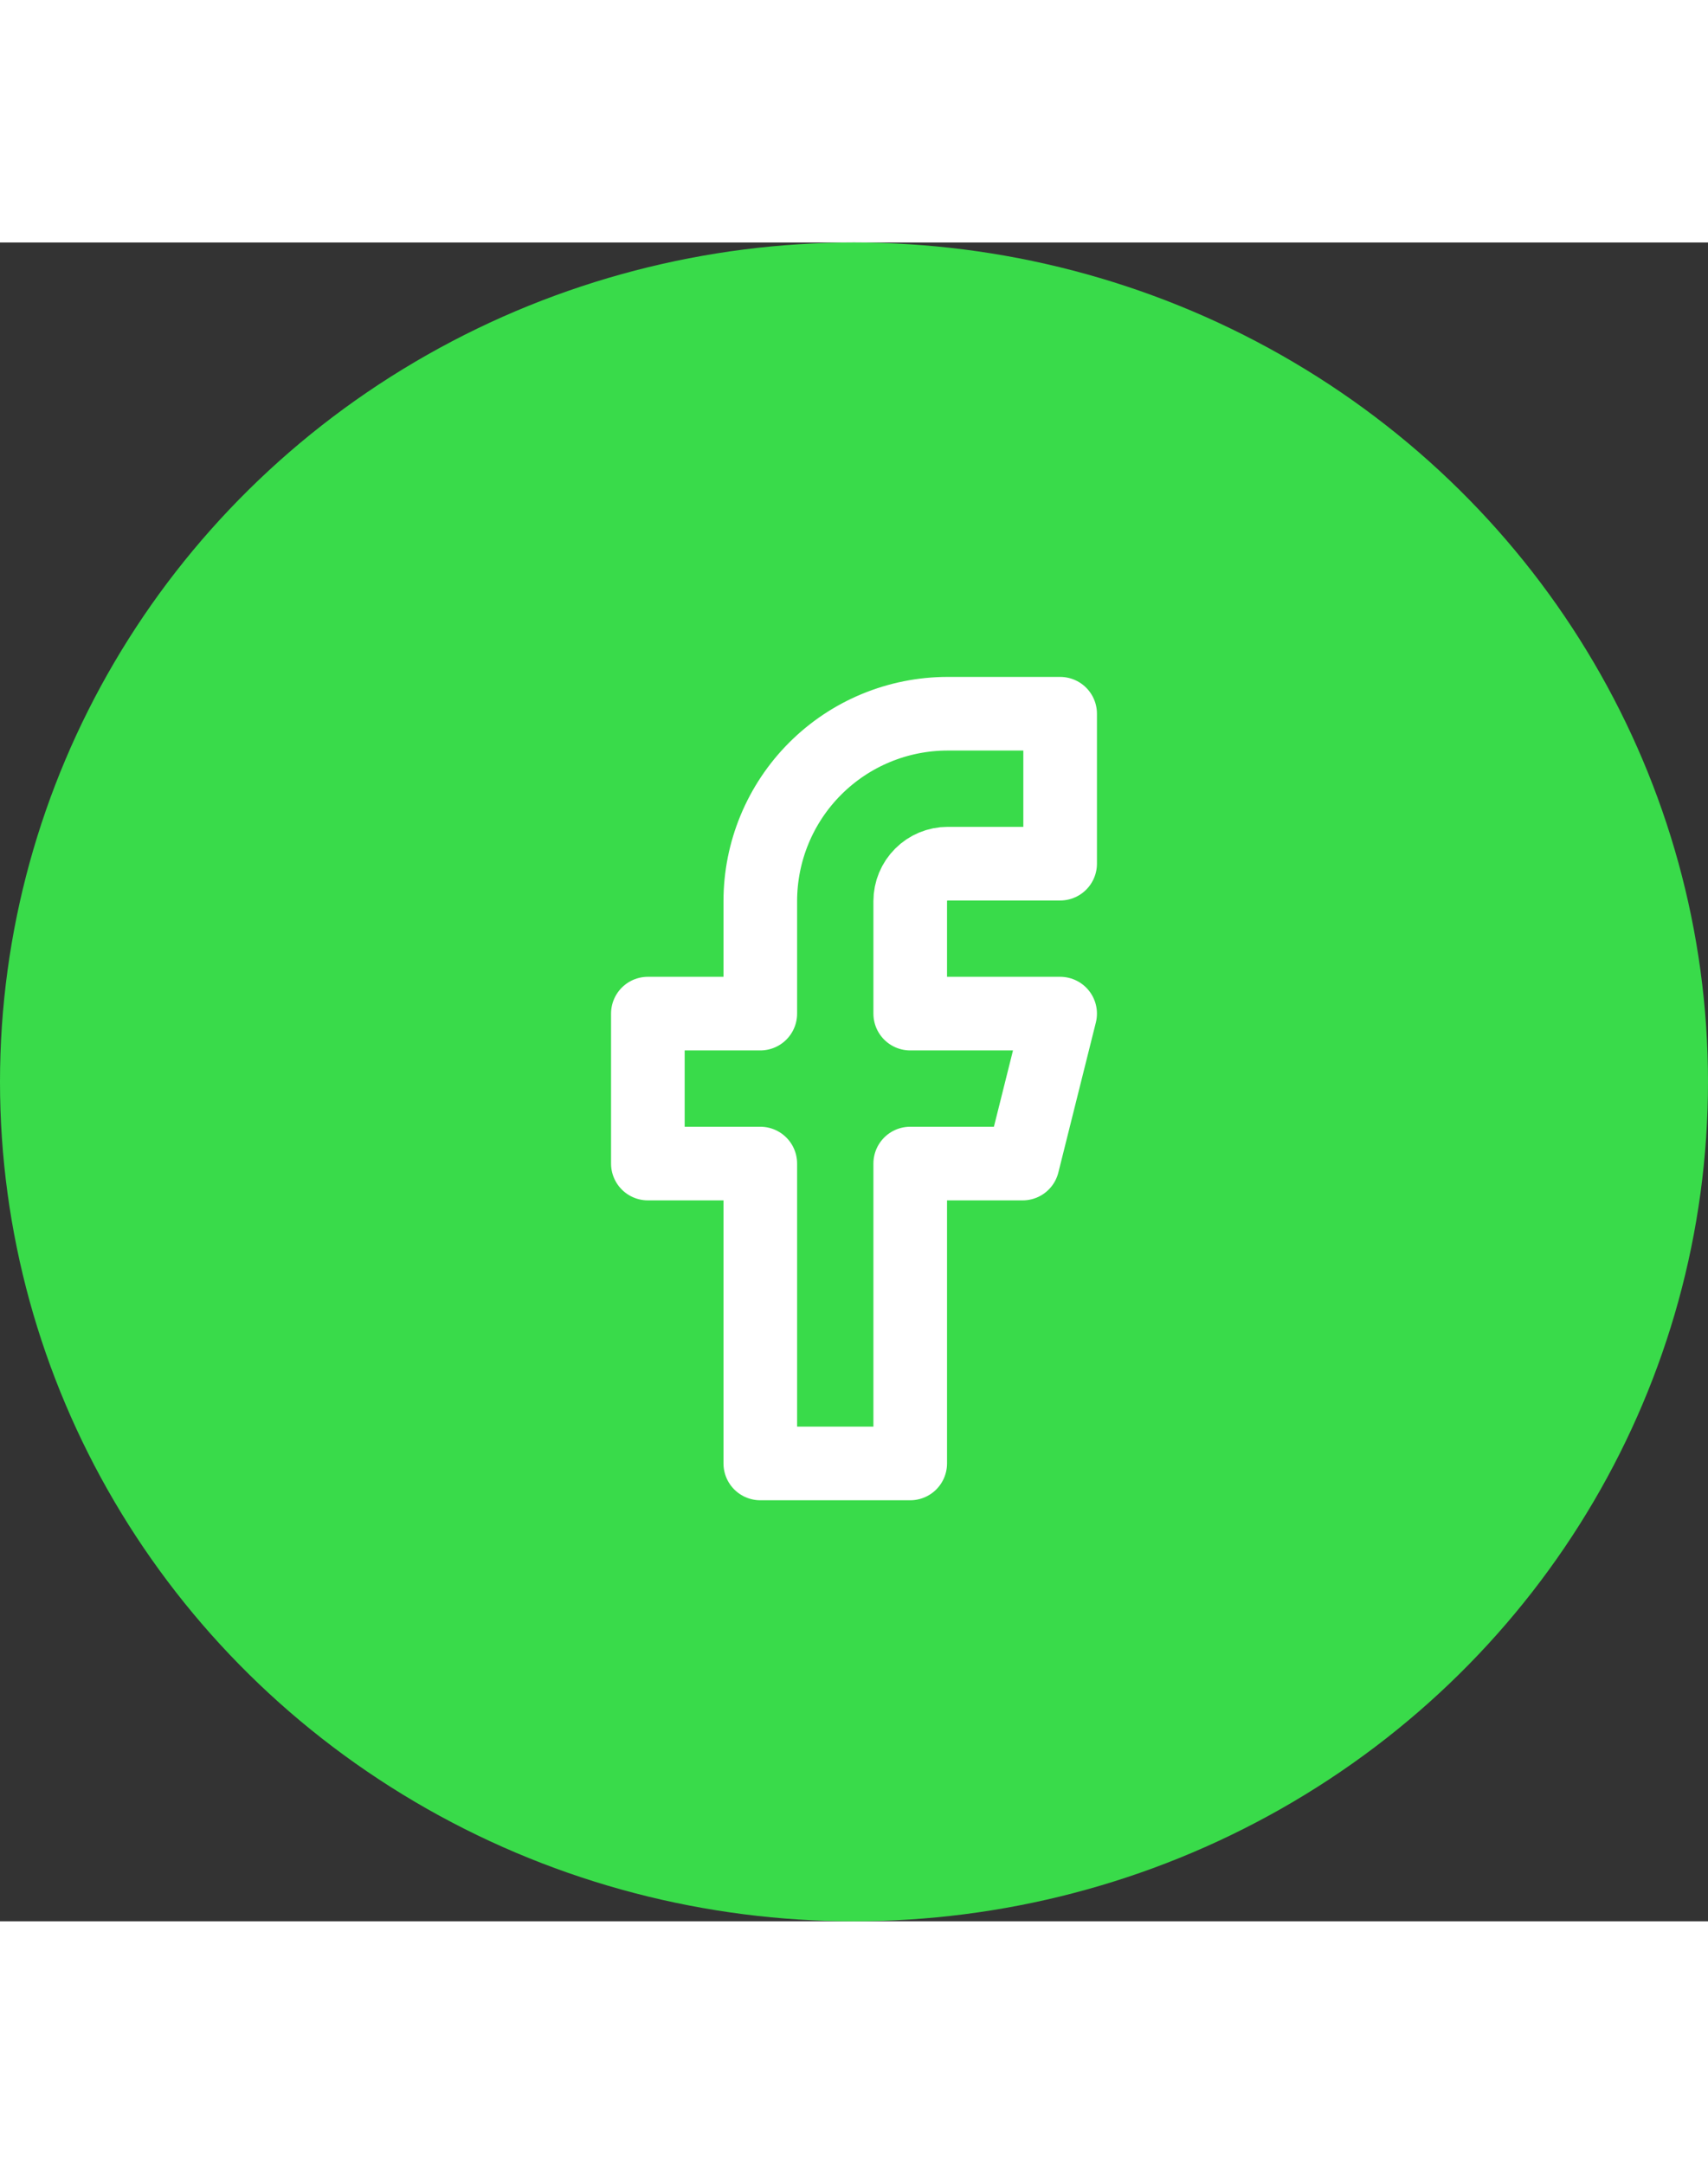 <svg width="45" height="57" viewBox="0 0 58 57" fill="none" xmlns="http://www.w3.org/2000/svg">
<rect x="0" y="0" width="58" height="57" fill="#333333" stroke="none"/>
<ellipse cx="29" cy="28.5" rx="29" ry="28.5" fill="#39DB4A"/>
<path d="M36 16H32.182C30.494 16 28.875 16.67 27.682 17.864C26.489 19.057 25.818 20.676 25.818 22.364V26.182H22V31.273H25.818V41.455H30.909V31.273H34.727L36 26.182H30.909V22.364C30.909 22.026 31.043 21.702 31.282 21.464C31.52 21.225 31.844 21.091 32.182 21.091H36V16Z" stroke="white" stroke-width="2.5" stroke-linecap="round" stroke-linejoin="round"/>
</svg>
